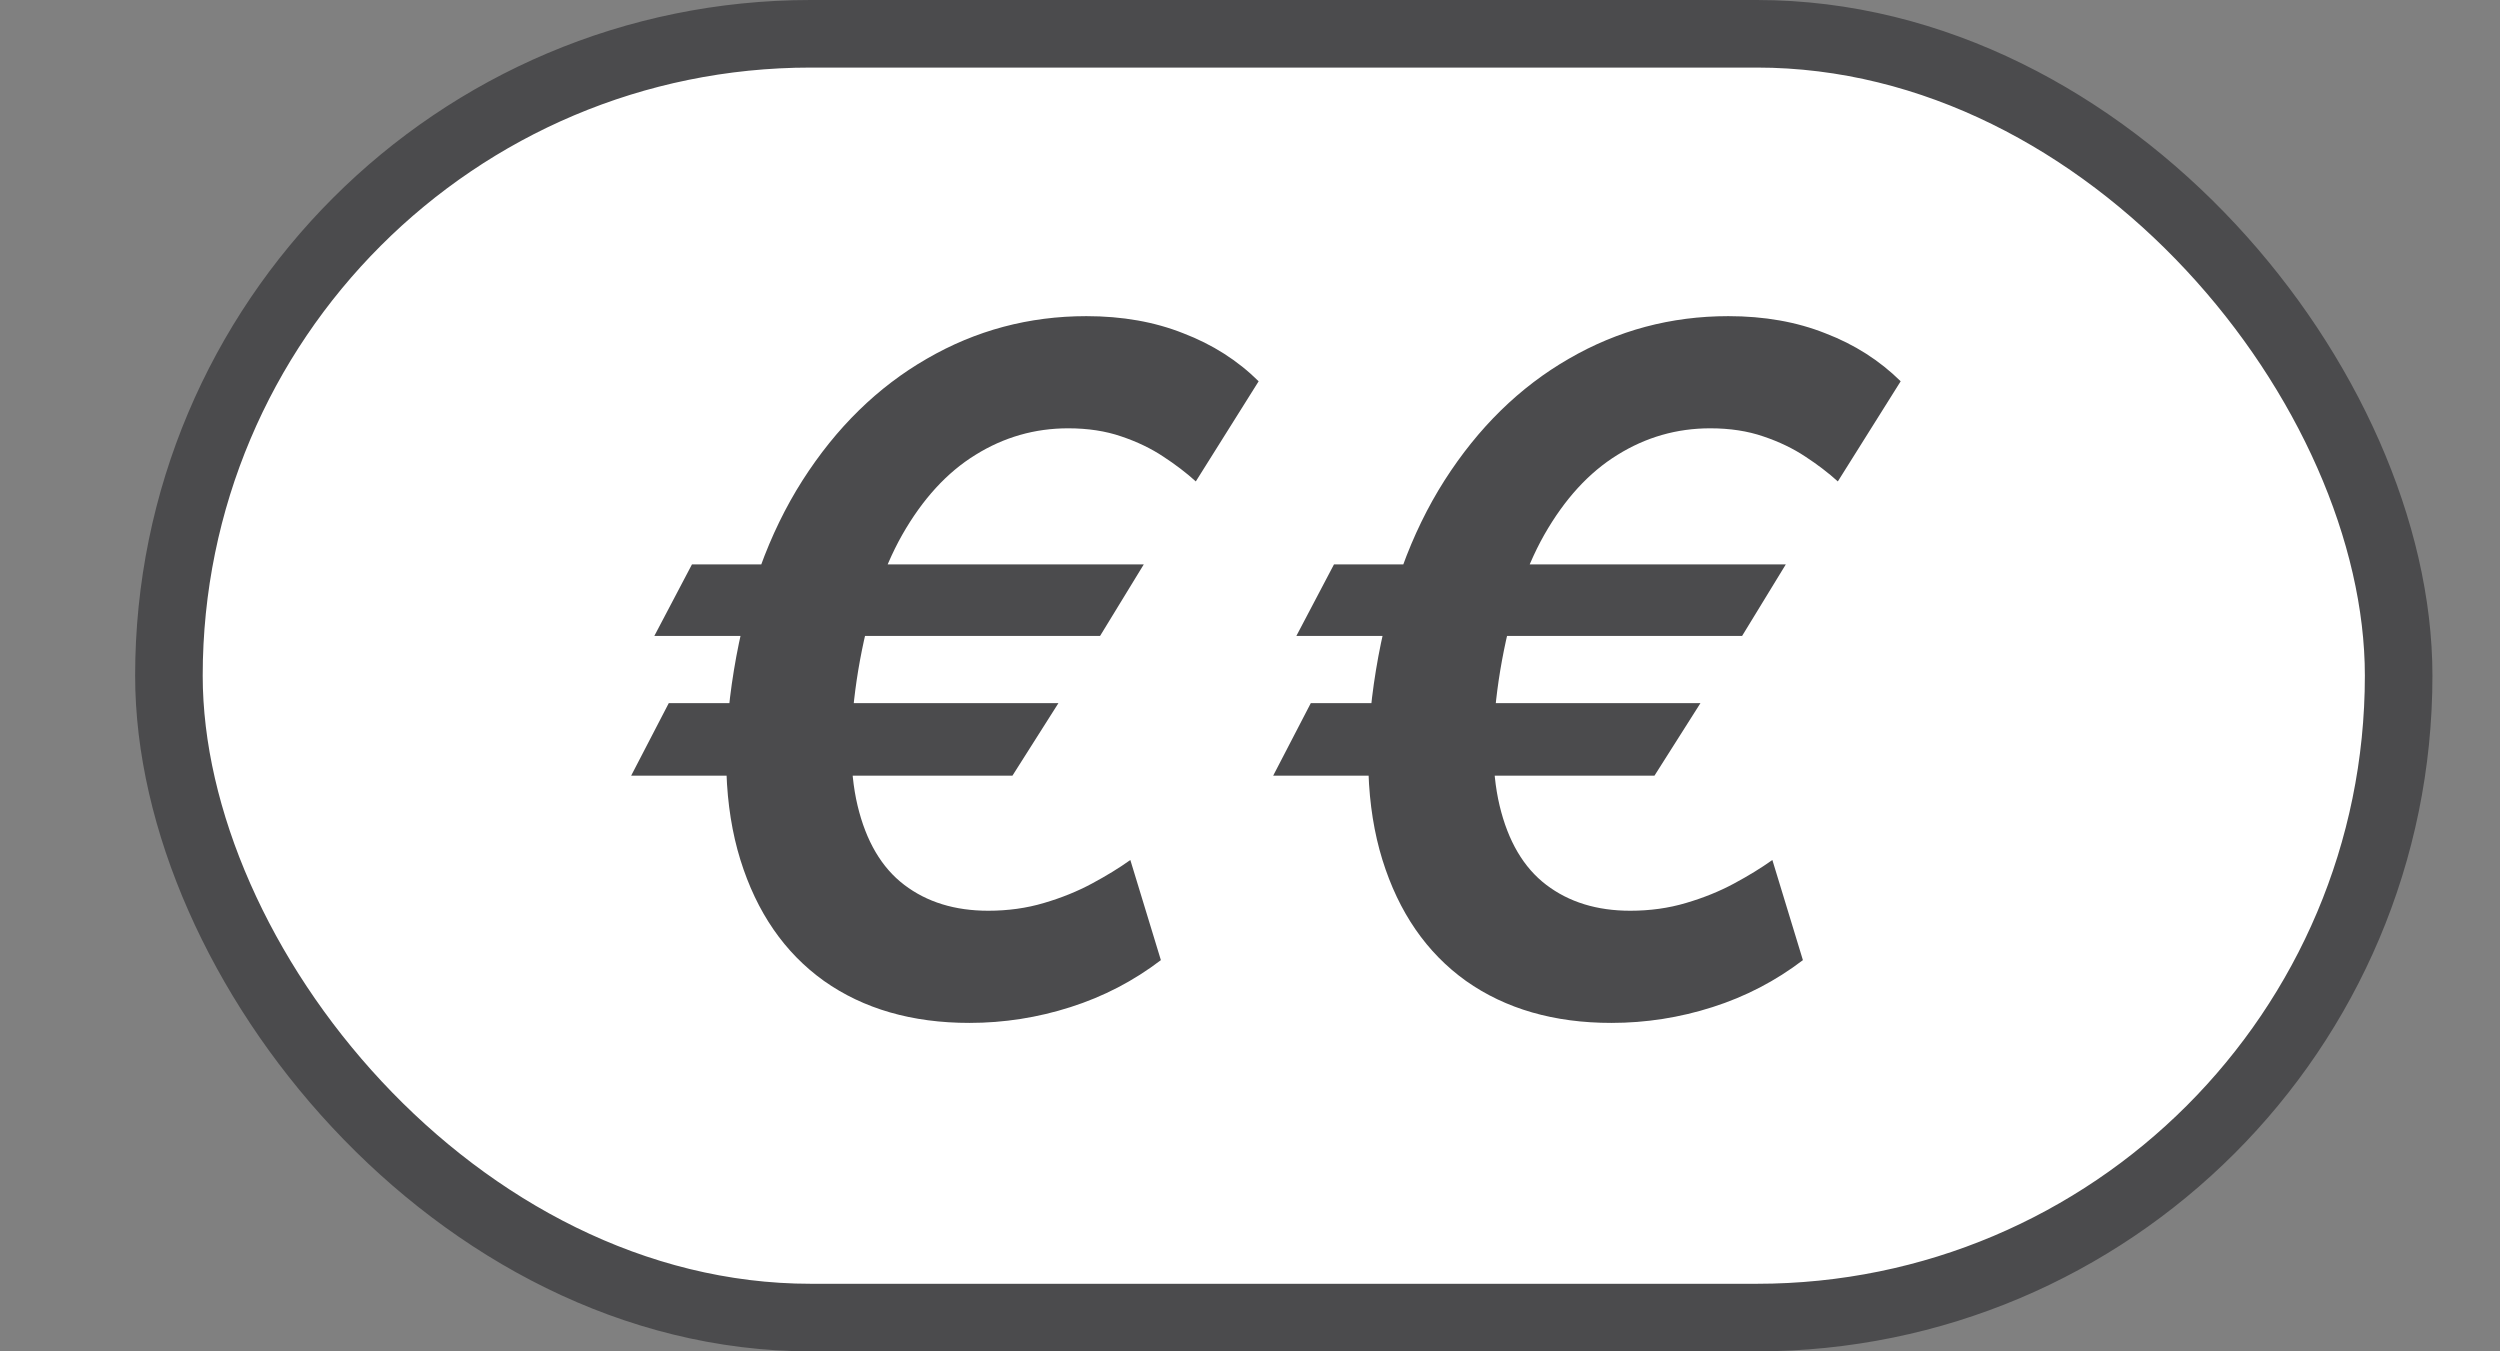 <svg width="37" height="20" viewBox="0 0 37 20" fill="none" xmlns="http://www.w3.org/2000/svg">
<rect x="0" y="0" width="37" height="20" fill="#808080" stroke="none"/>
<rect x="2.5" y="0.5" width="33" height="19" rx="9.5" fill="white" stroke="#4B4B4D"/>
<path d="M16.928 8.353L16.281 9.412H9.684L10.241 8.353H16.928ZM15.665 10.406L14.984 11.48H9.341L9.898 10.406H15.665ZM18.628 5.643L17.698 7.125C17.559 6.999 17.398 6.876 17.216 6.757C17.037 6.638 16.83 6.538 16.595 6.459C16.363 6.379 16.101 6.339 15.809 6.339C15.315 6.339 14.858 6.47 14.437 6.732C14.016 6.991 13.655 7.385 13.353 7.915C13.055 8.442 12.838 9.11 12.702 9.919C12.569 10.728 12.566 11.396 12.692 11.923C12.818 12.45 13.048 12.841 13.383 13.096C13.718 13.351 14.132 13.479 14.626 13.479C14.918 13.479 15.193 13.441 15.451 13.364C15.71 13.288 15.947 13.192 16.162 13.076C16.378 12.96 16.567 12.844 16.729 12.728L17.181 14.21C16.777 14.518 16.331 14.75 15.844 14.905C15.357 15.061 14.858 15.139 14.348 15.139C13.499 15.139 12.781 14.932 12.195 14.518C11.611 14.1 11.199 13.502 10.957 12.723C10.715 11.941 10.683 11.006 10.862 9.919C11.041 8.829 11.379 7.892 11.877 7.11C12.377 6.328 12.99 5.728 13.716 5.31C14.442 4.889 15.229 4.679 16.078 4.679C16.608 4.679 17.087 4.763 17.514 4.933C17.945 5.098 18.317 5.335 18.628 5.643ZM26.43 8.353L25.783 9.412H19.186L19.743 8.353H26.43ZM25.167 10.406L24.486 11.48H18.843L19.4 10.406H25.167ZM28.13 5.643L27.2 7.125C27.061 6.999 26.9 6.876 26.718 6.757C26.539 6.638 26.332 6.538 26.097 6.459C25.865 6.379 25.603 6.339 25.311 6.339C24.817 6.339 24.36 6.47 23.939 6.732C23.518 6.991 23.157 7.385 22.855 7.915C22.557 8.442 22.34 9.11 22.204 9.919C22.071 10.728 22.068 11.396 22.194 11.923C22.32 12.45 22.55 12.841 22.885 13.096C23.22 13.351 23.634 13.479 24.128 13.479C24.419 13.479 24.695 13.441 24.953 13.364C25.212 13.288 25.449 13.192 25.664 13.076C25.88 12.96 26.068 12.844 26.231 12.728L26.683 14.21C26.279 14.518 25.833 14.75 25.346 14.905C24.859 15.061 24.36 15.139 23.849 15.139C23.001 15.139 22.283 14.932 21.697 14.518C21.113 14.1 20.701 13.502 20.459 12.723C20.217 11.941 20.185 11.006 20.364 9.919C20.543 8.829 20.881 7.892 21.379 7.11C21.879 6.328 22.492 5.728 23.218 5.31C23.944 4.889 24.731 4.679 25.579 4.679C26.11 4.679 26.589 4.763 27.016 4.933C27.447 5.098 27.818 5.335 28.13 5.643Z" fill="#4B4B4D"/>
</svg>
